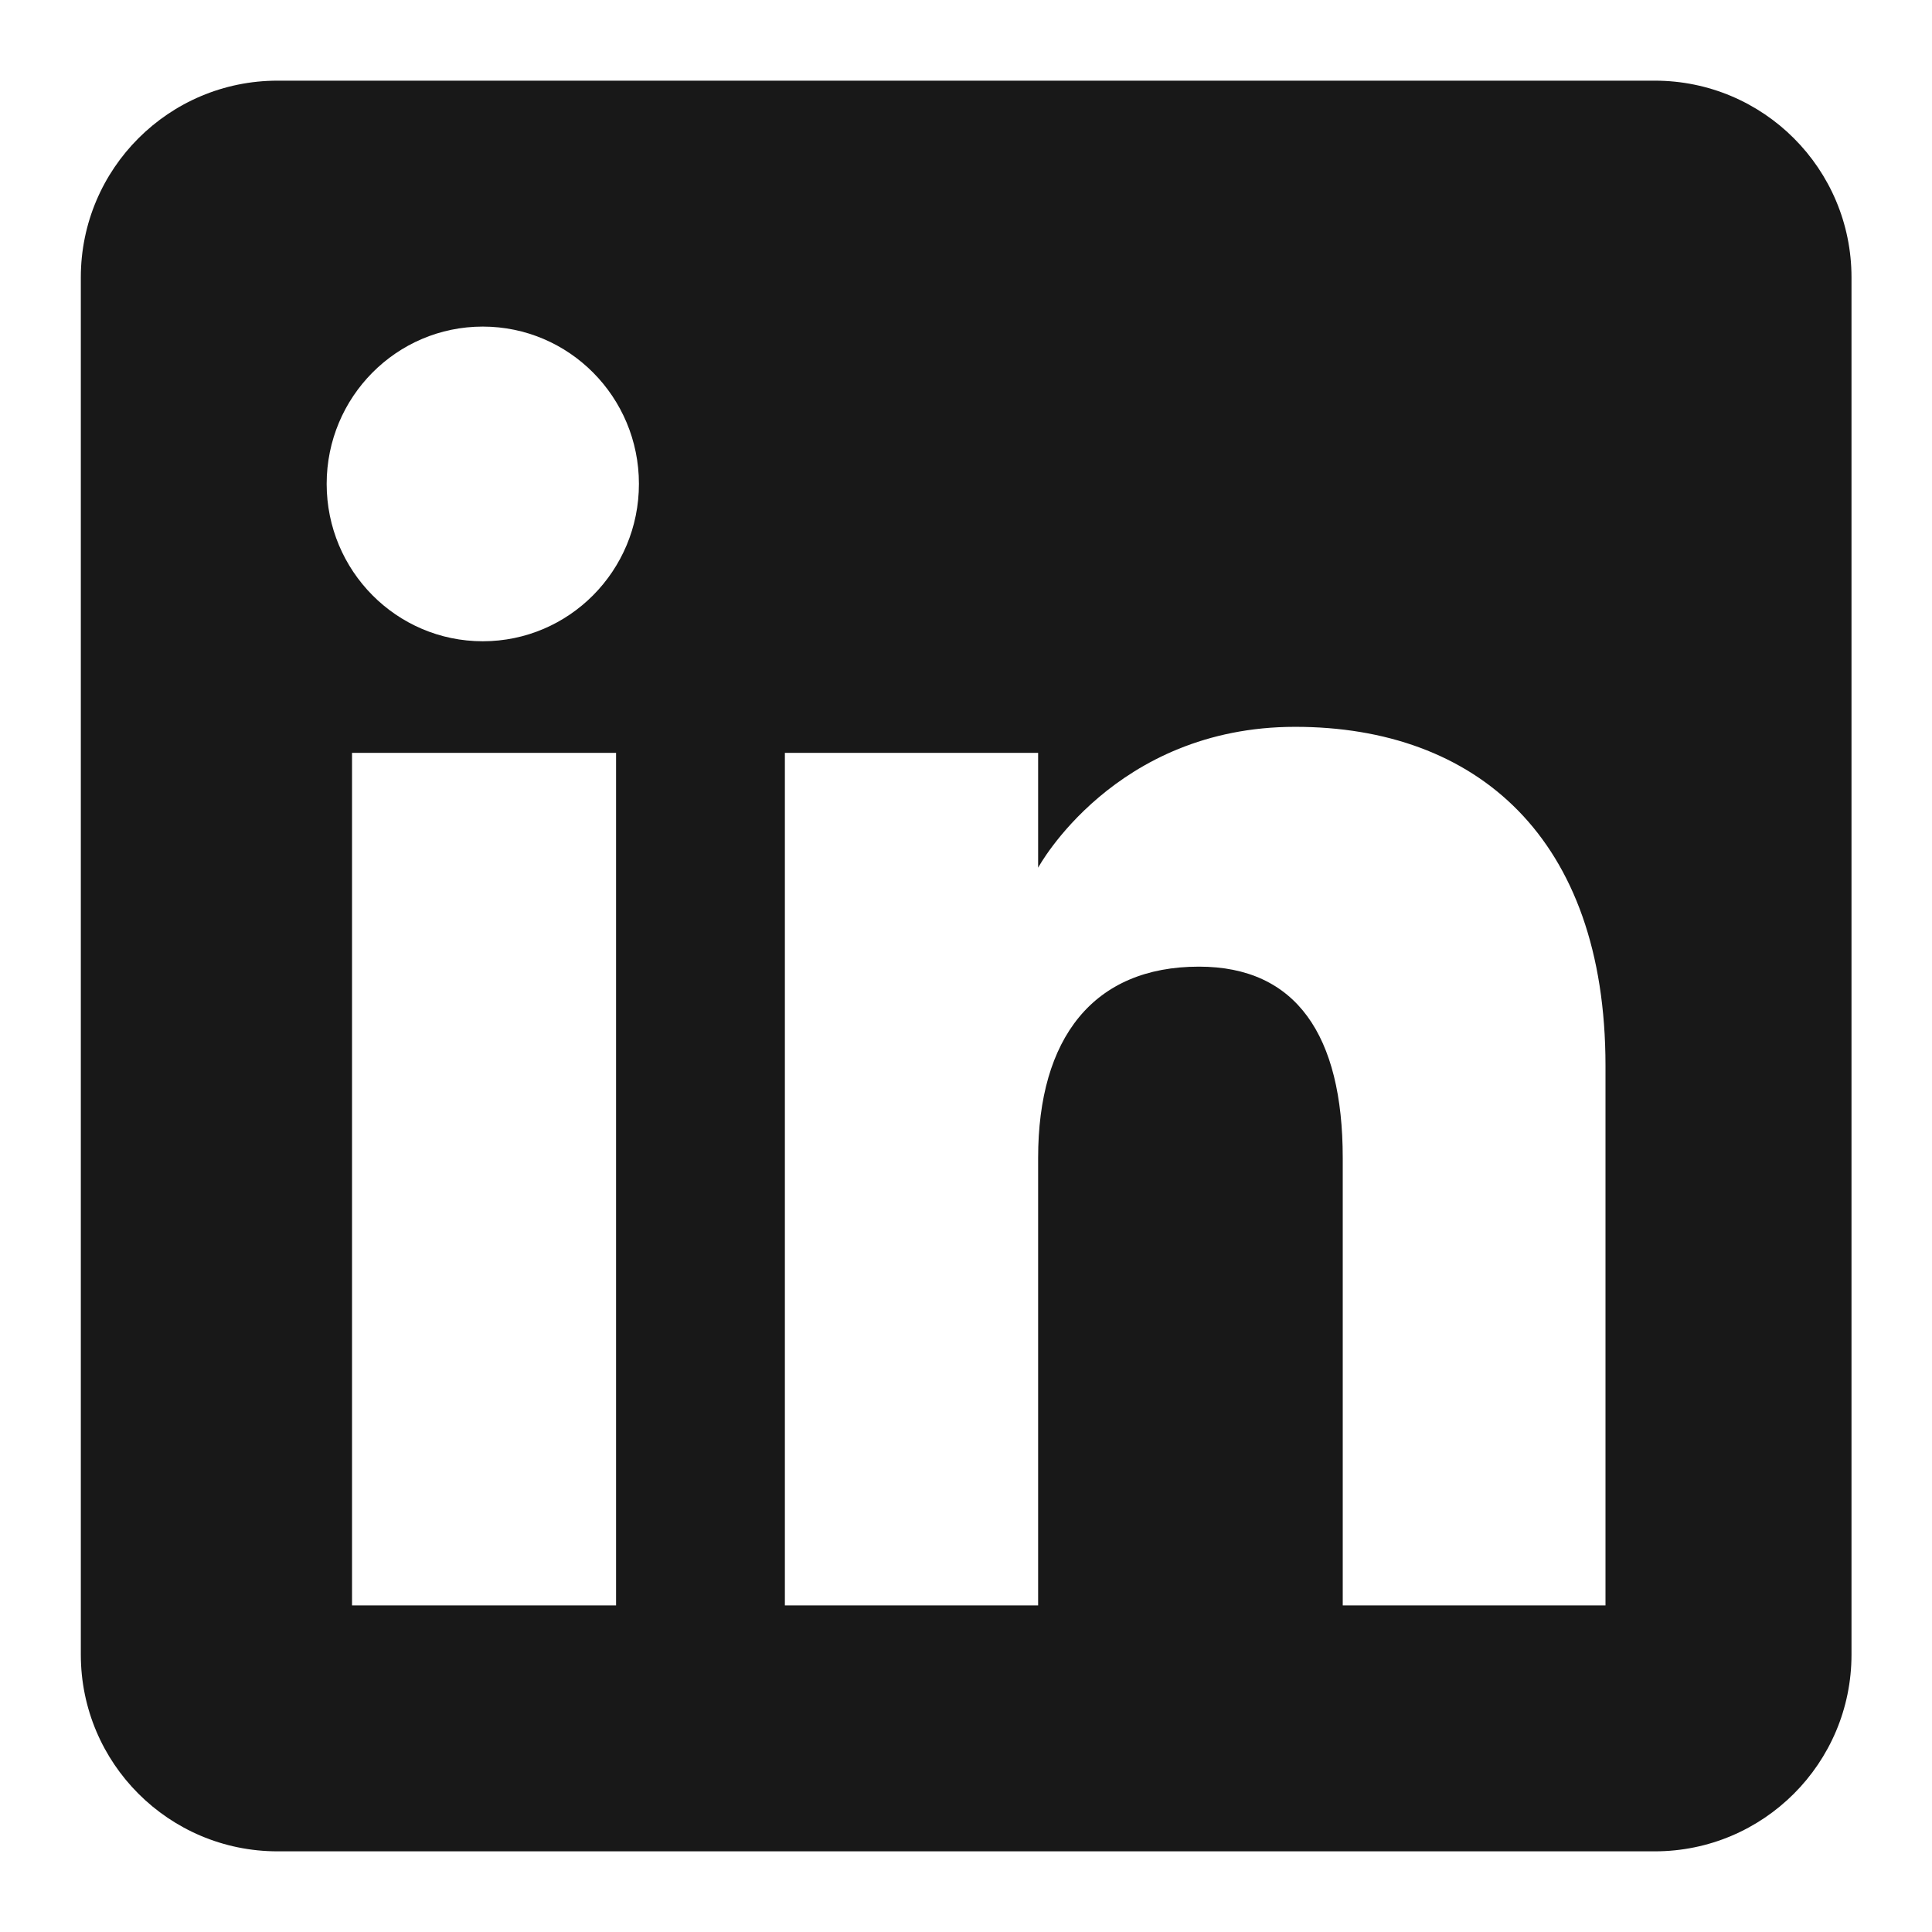 <svg width="24" height="24" viewBox="0 0 24 24" fill="none" xmlns="http://www.w3.org/2000/svg">
<path fill-rule="evenodd" clip-rule="evenodd" d="M20.556 22.998H3.448C2.098 22.998 1.004 21.904 1.004 20.554V3.446C1.004 2.096 2.098 1.002 3.448 1.002H20.556C21.906 1.002 23 2.096 23 3.446V20.554C23 21.904 21.906 22.998 20.556 22.998ZM16.68 19.943H19.944V13.238C19.944 10.401 18.335 9.029 16.089 9.029C13.842 9.029 12.896 10.779 12.896 10.779V9.352H9.75V19.943H12.896V14.384C12.896 12.894 13.582 12.008 14.894 12.008C16.101 12.008 16.68 12.859 16.68 14.384V19.943ZM4.058 6.011C4.058 7.091 4.926 7.966 5.997 7.966C7.069 7.966 7.937 7.091 7.937 6.011C7.937 4.932 7.069 4.057 5.997 4.057C4.926 4.057 4.058 4.932 4.058 6.011ZM7.653 19.943H4.373V9.352H7.653V19.943Z" fill="#181818"/>
</svg>
